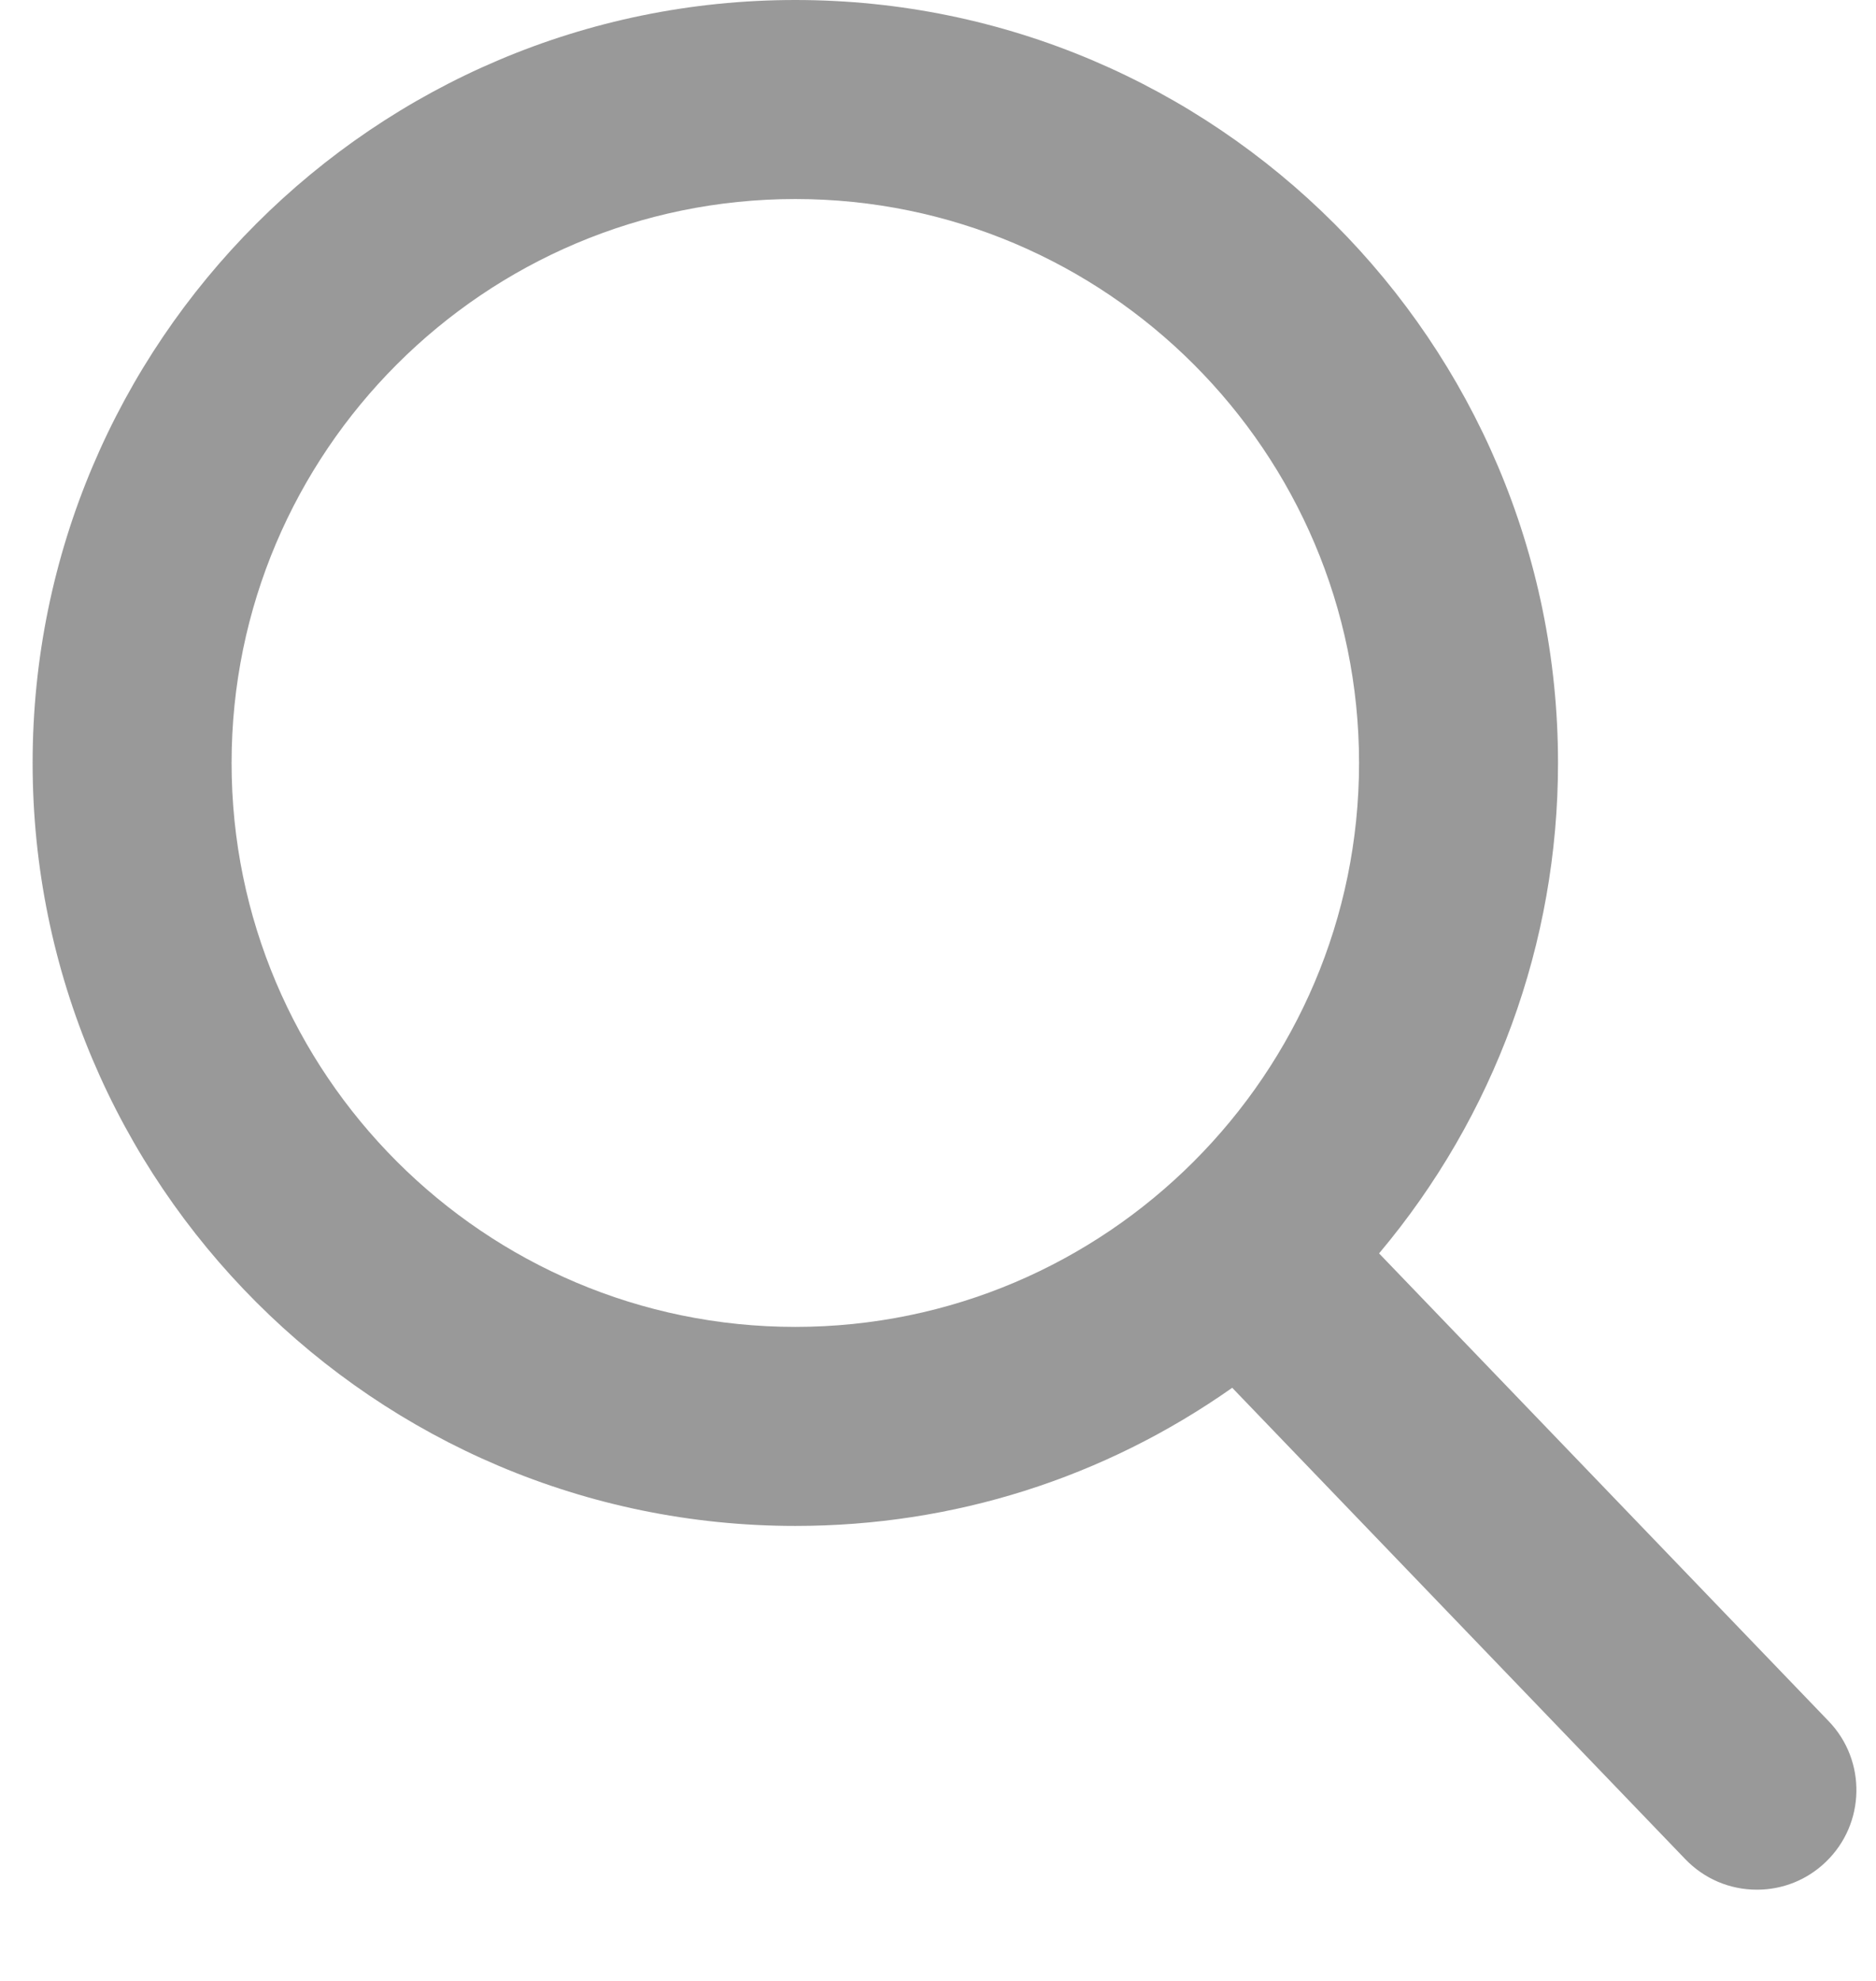 <?xml version="1.0" encoding="UTF-8"?>
<svg width="18px" height="19px" viewBox="0 0 18 19" version="1.1" xmlns="http://www.w3.org/2000/svg" xmlns:xlink="http://www.w3.org/1999/xlink">
    <!-- Generator: Sketch 48.2 (47327) - http://www.bohemiancoding.com/sketch -->
    <title>search_input</title>
    <desc>Created with Sketch.</desc>
    <defs></defs>
    <g id="00.01.02-Splash_Location_Manual" stroke="none" stroke-width="1" fill="none" fill-rule="evenodd" transform="translate(-20, -95)">
        <g id="SubBar" transform="translate(0, 80)" fill="#999999" fill-rule="nonzero">
            <g id="search_input" transform="translate(20, 15)">
                <path d="M17.546,16.509 L13.232,12.022 C14.341,10.704 14.949,9.045 14.949,7.318 C14.949,3.283 11.666,0 7.631,0 C3.596,0 0.313,3.283 0.313,7.318 C0.313,11.353 3.596,14.636 7.631,14.636 C9.146,14.636 10.589,14.179 11.823,13.311 L16.17,17.832 C16.352,18.021 16.596,18.125 16.858,18.125 C17.106,18.125 17.341,18.03 17.519,17.858 C17.899,17.493 17.911,16.888 17.546,16.509 Z M7.631,1.909 C10.613,1.909 13.04,4.335 13.04,7.318 C13.04,10.3 10.613,12.727 7.631,12.727 C4.648,12.727 2.222,10.3 2.222,7.318 C2.222,4.335 4.648,1.909 7.631,1.909 Z" id="Shape"></path>
            </g>
        </g>
    </g>
</svg>